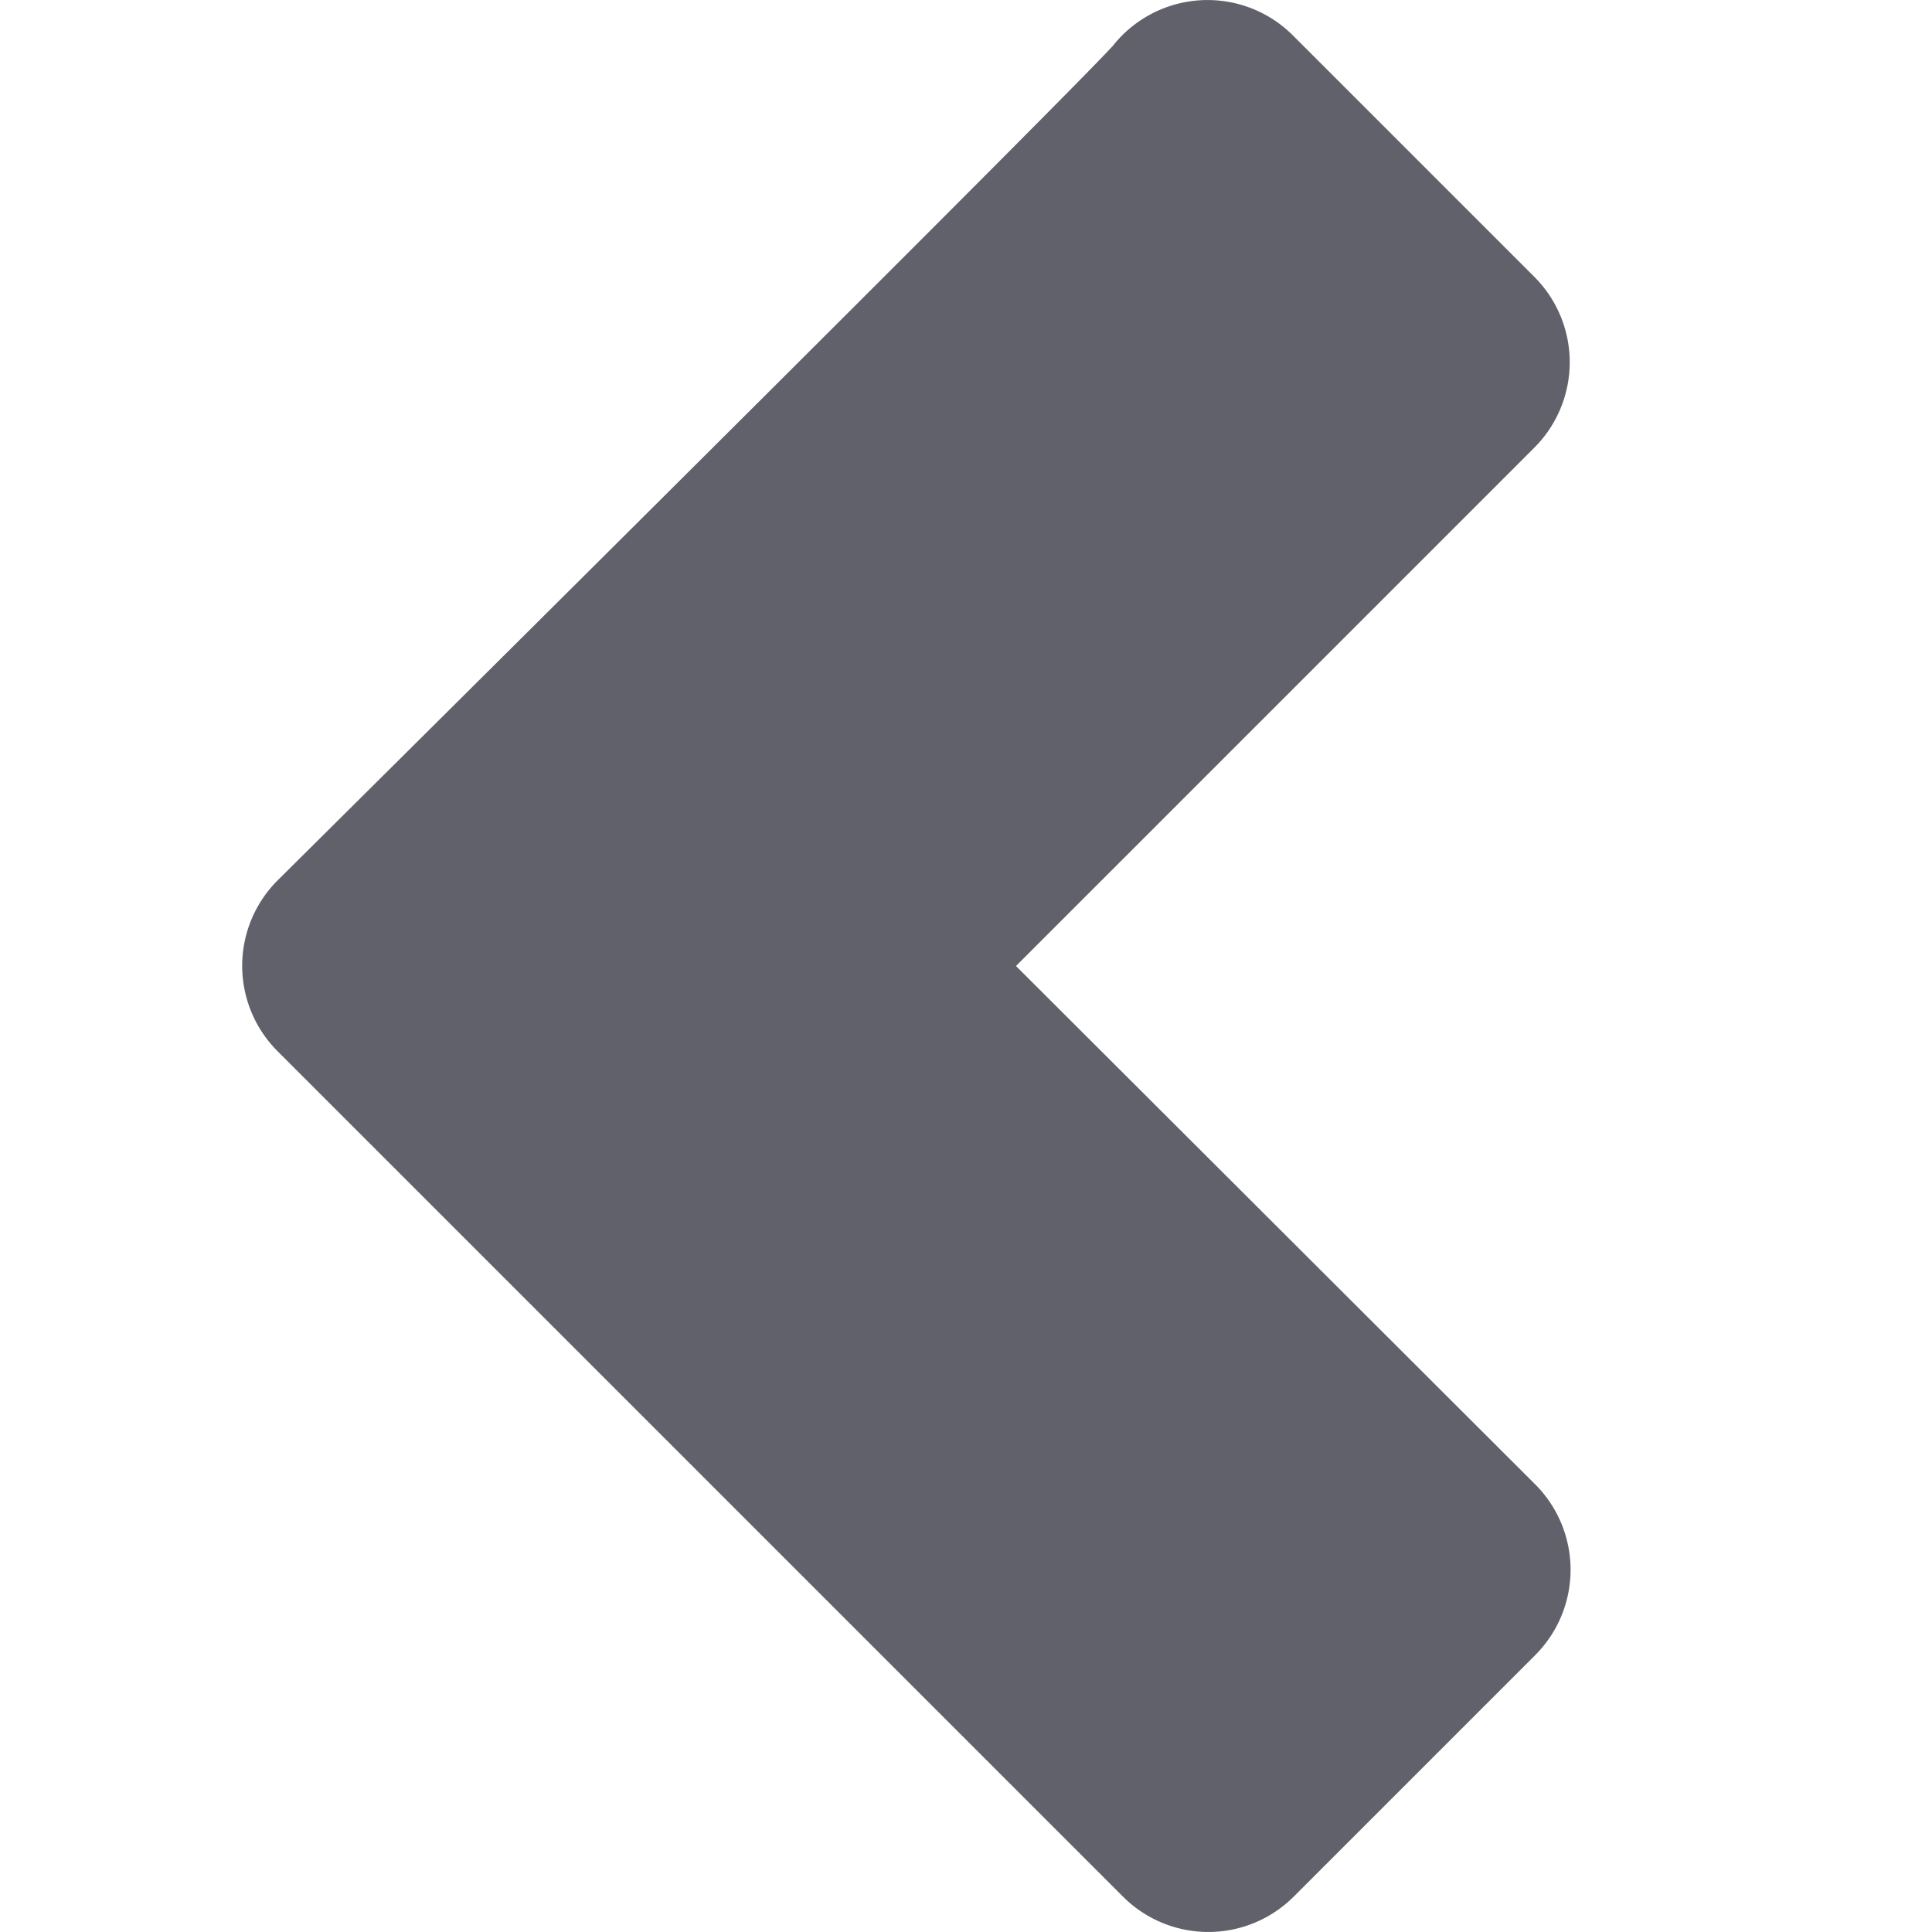 <svg xmlns="http://www.w3.org/2000/svg" height="24" width="24" viewBox="0 0 16 16"><path d="M12.707,2.293l-2-2A1,1,0,0,0,9.215.381C8.813.816,4.883,4.726,2.3,7.29a1,1,0,0,0,0,1.417l7,7a1,1,0,0,0,1.414,0l2-2a1,1,0,0,0,0-1.414L8.414,8l4.293-4.293A1,1,0,0,0,12.707,2.293Z" fill="#61616b"></path></svg>